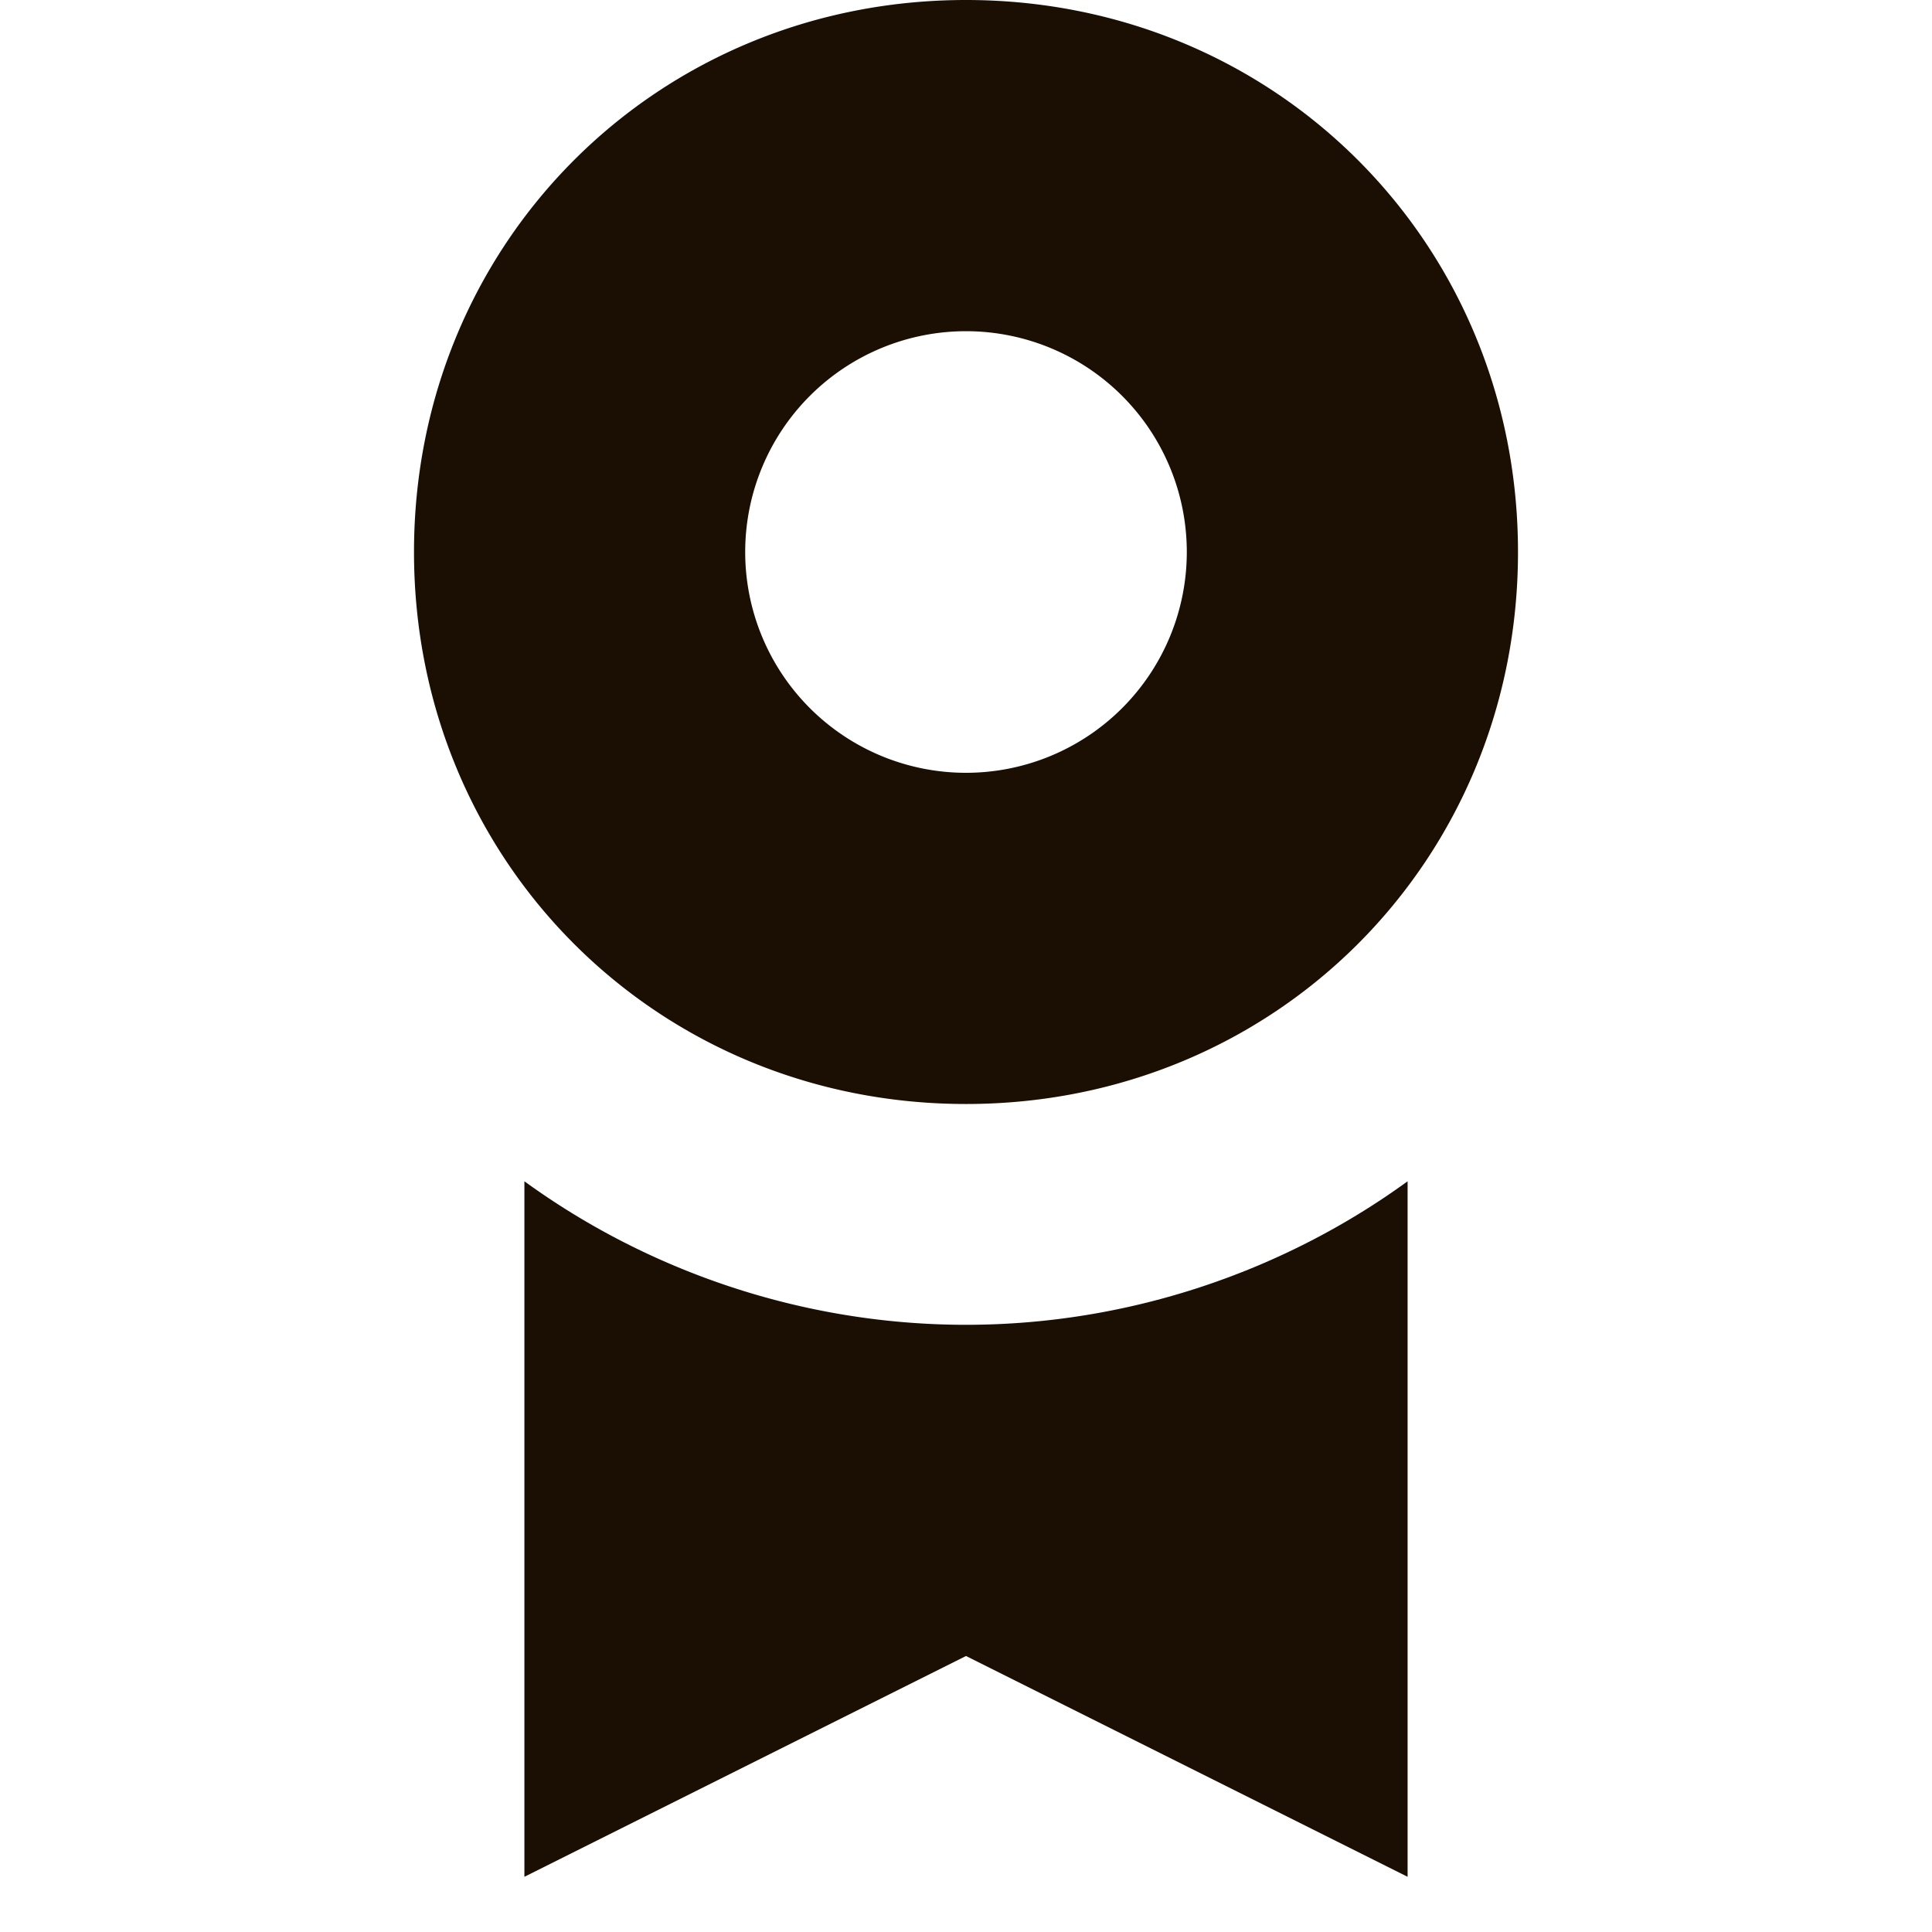 <svg width="12" height="12" viewBox="0 0 12 21" xmlns="http://www.w3.org/2000/svg">
<title>B72B5BD6-EB32-4937-A3FB-7D8FF3188ABA</title><path d="M6 0c3.36 0 6 2.64 6 6s-2.64 6-6 6-6-2.64-6-6 2.64-6 6-6zm0 8.4a2.4 2.4 0 1 0 0-4.8 2.4 2.4 0 0 0 0 4.8zm0 6c-1.8 0-3.48-.6-4.8-1.56v7.56L6 18l4.8 2.4v-7.56c-1.32.96-3 1.56-4.8 1.56z" fill="#1a0f02"/></svg>
